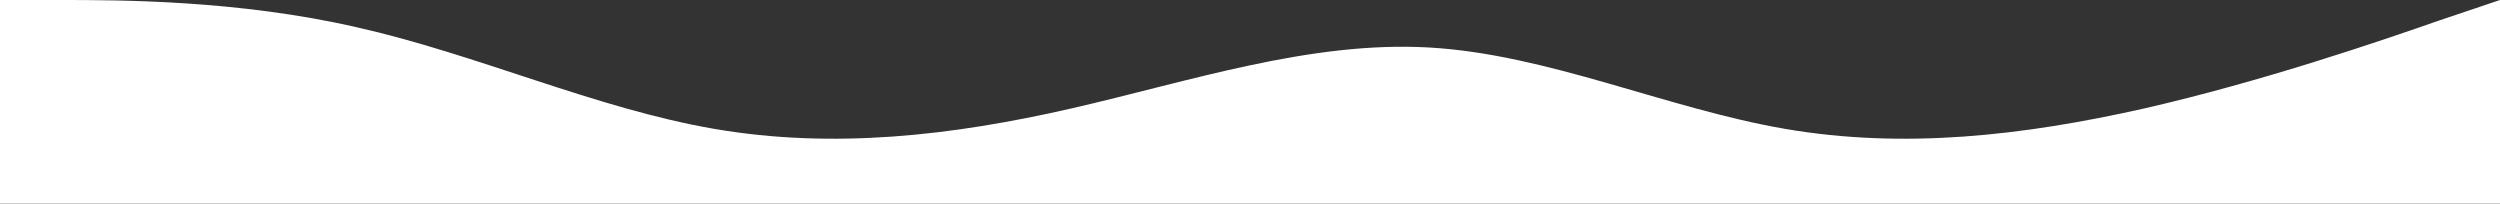 <svg width="393" height="32" viewBox="0 0 393 32" fill="none" xmlns="http://www.w3.org/2000/svg">
<rect x="0" y="0" width="393" height="32" fill="#333333" stroke="none"/>
<path fill-rule="evenodd" clip-rule="evenodd" d="M0 0H9.498C18.668 0 37.335 0 56.002 4.267C74.998 8.533 93.665 17.067 112.332 20.267C131 23.467 149.667 21.333 168.335 17.067C187.002 12.8 205.997 6.4 224.665 7.467C243.332 8.533 262 17.067 280.667 20.267C299.335 23.467 318.002 21.333 336.997 17.067C355.665 12.8 374.332 6.4 383.502 3.2L393 0V32H383.502C374.332 32 355.665 32 336.997 32C318.002 32 299.335 32 280.667 32C262 32 243.332 32 224.665 32C205.997 32 187.002 32 168.335 32C149.667 32 131 32 112.332 32C93.665 32 74.998 32 56.002 32C37.335 32 18.668 32 9.498 32H0V0Z" fill="white"/>
</svg>
